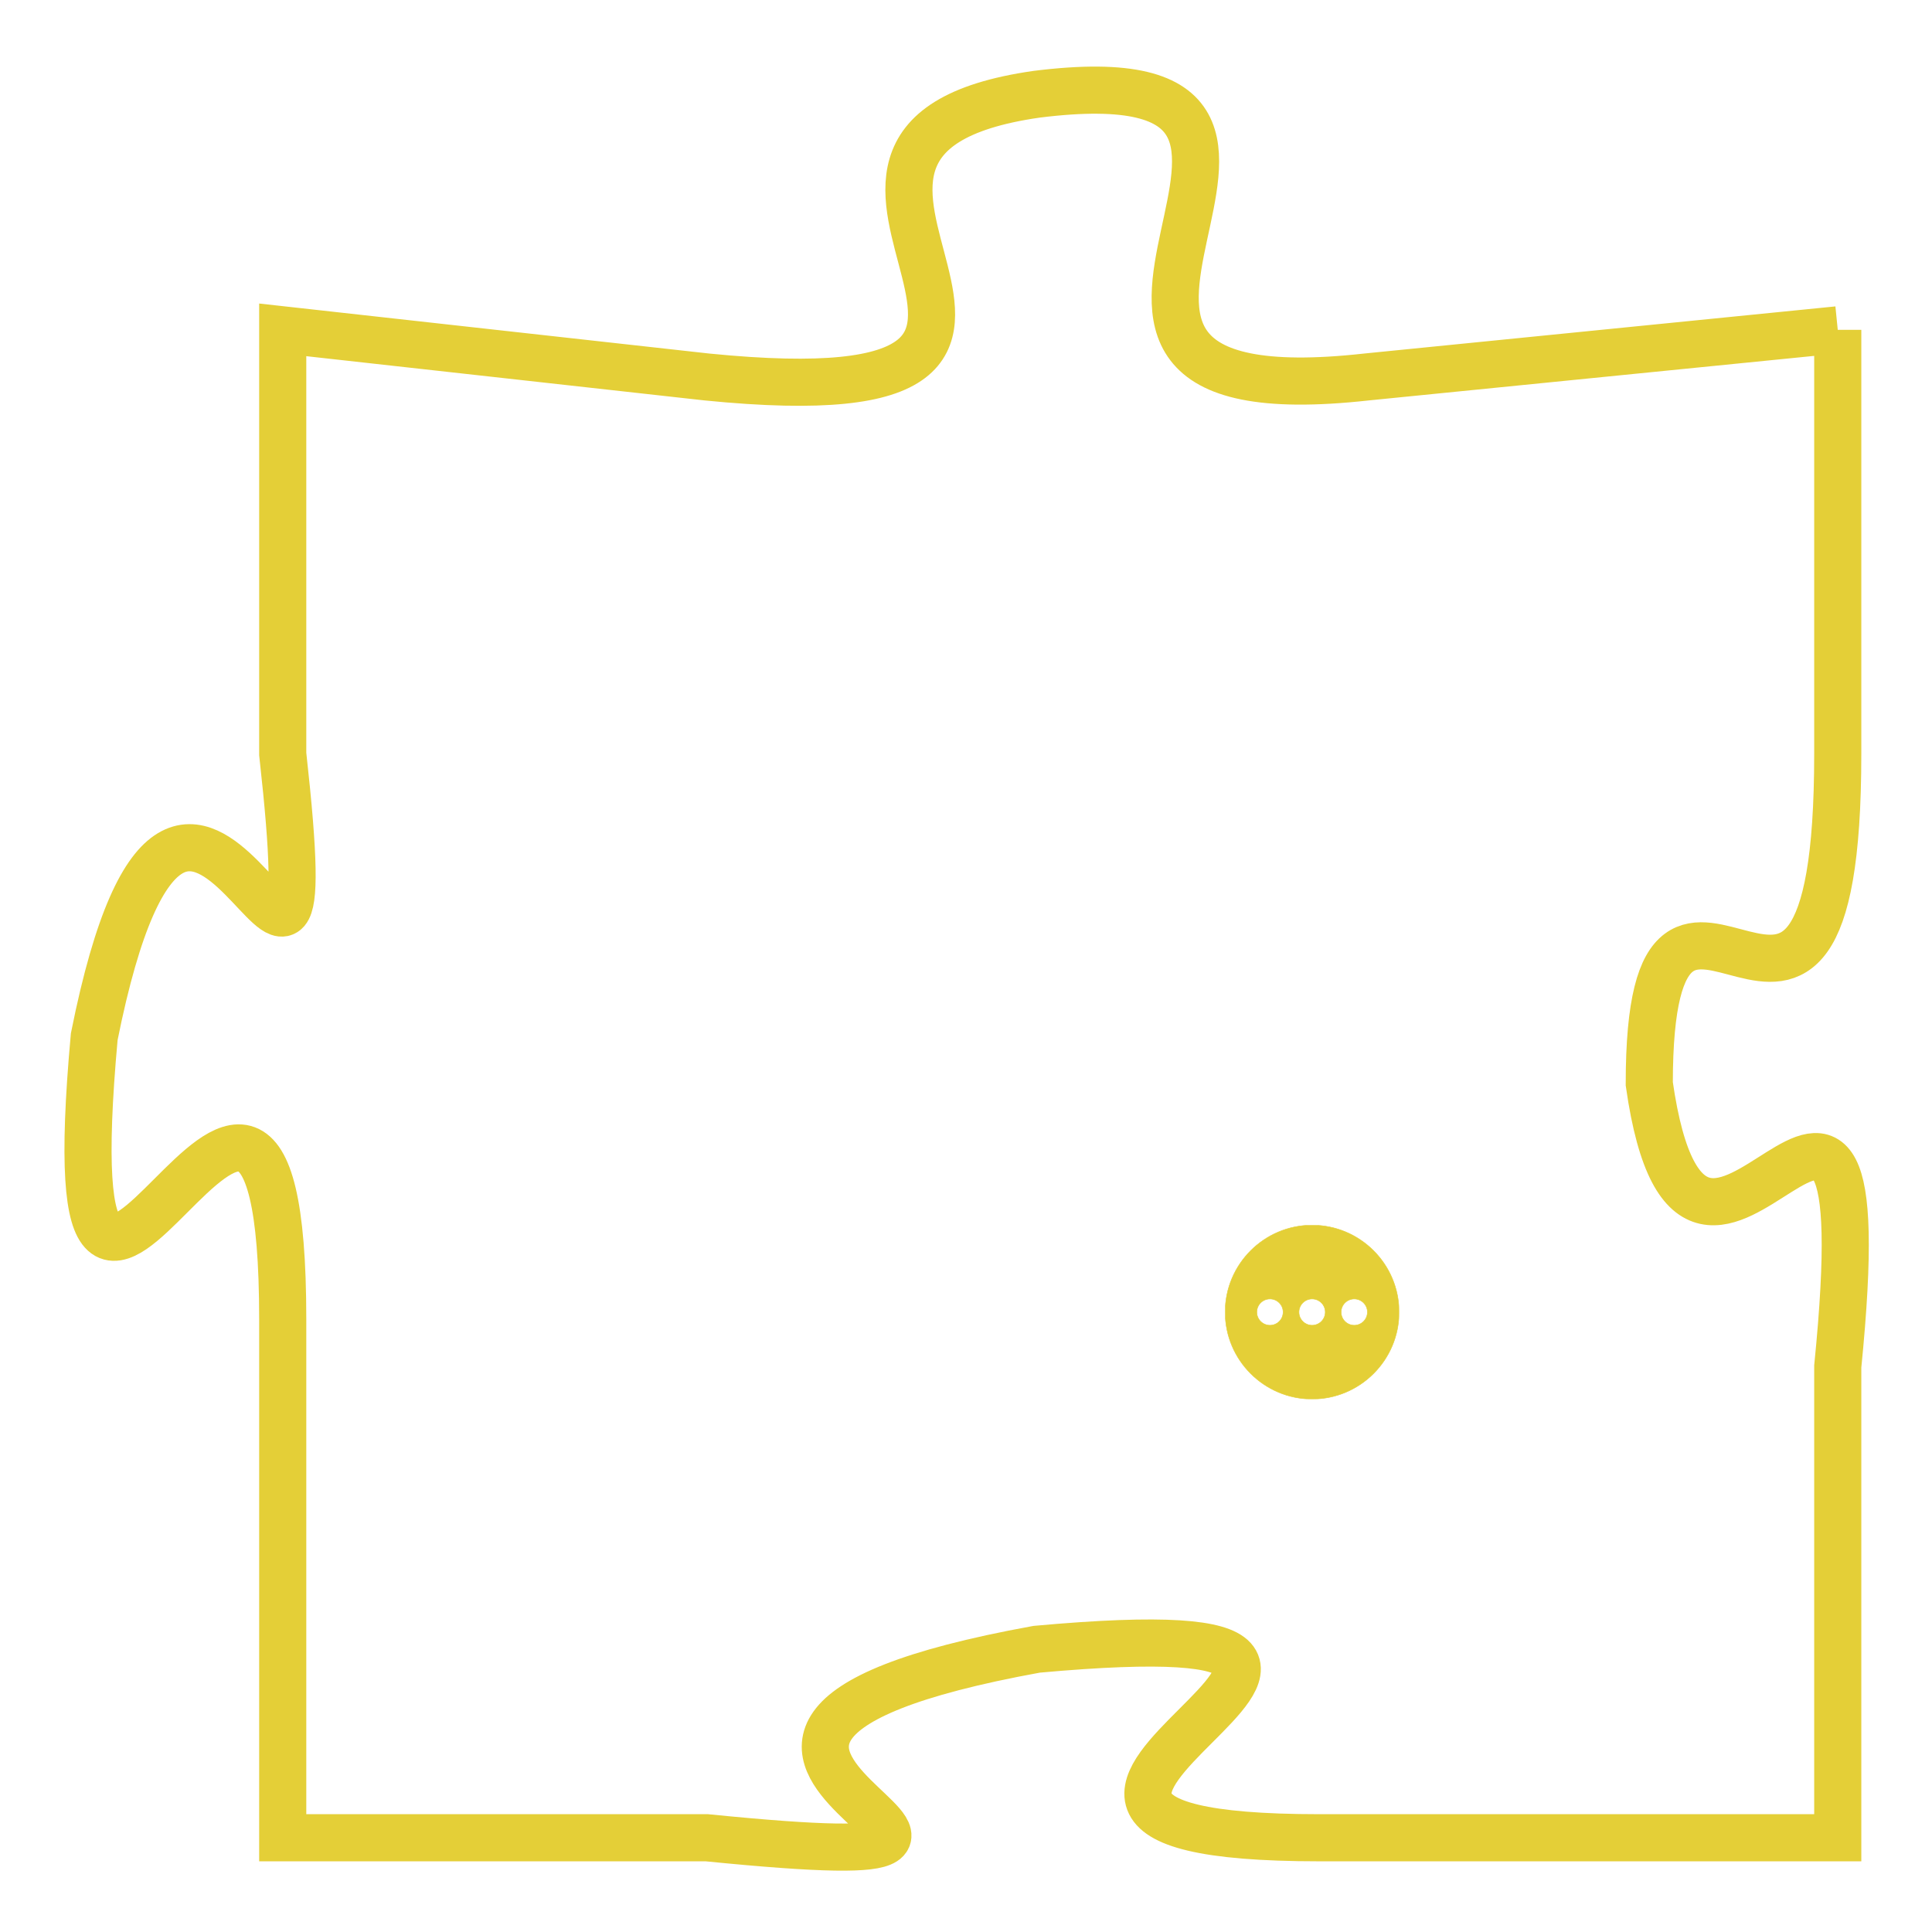 <svg version="1.1" xmlns="http://www.w3.org/2000/svg" xmlns:xlink="http://www.w3.org/1999/xlink" fill="transparent" x="0" y="0" width="350" height="350" preserveAspectRatio="xMinYMin slice"><style type="text/css">.links{fill:transparent;stroke: #E4CF37;}.links:hover{fill:#63D272; opacity:0.4;}</style><defs><g id="allt"><path id="t7530" d="M3993,1824 L3983,1825 C3974,1826 3984,1818 3976,1819 C3969,1820 3979,1826 3969,1825 L3960,1824 3960,1824 L3960,1833 C3961,1842 3958,1829 3956,1839 C3955,1850 3960,1835 3960,1845 L3960,1856 3960,1856 L3969,1856 C3979,1857 3965,1854 3976,1852 C3987,1851 3972,1856 3982,1856 L3993,1856 3993,1856 L3993,1846 C3994,1836 3990,1847 3989,1840 C3989,1833 3993,1842 3993,1833 L3993,1824"/></g><clipPath id="c" clipRule="evenodd" fill="transparent"><use href="#t7530"/></clipPath></defs><svg viewBox="3954 1817 41 41" preserveAspectRatio="xMinYMin meet"><svg width="4380" height="2430"><g><image crossorigin="anonymous" x="0" y="0" href="https://nftpuzzle.license-token.com/assets/completepuzzle.svg" width="100%" height="100%" /><g class="links"><use href="#t7530"/></g></g></svg><svg x="3980" y="1843" height="9%" width="9%" viewBox="0 0 330 330"><g><a xlink:href="https://nftpuzzle.license-token.com/" class="links"><title>See the most innovative NFT based token software licensing project</title><path fill="#E4CF37" id="more" d="M165,0C74.019,0,0,74.019,0,165s74.019,165,165,165s165-74.019,165-165S255.981,0,165,0z M85,190 c-13.785,0-25-11.215-25-25s11.215-25,25-25s25,11.215,25,25S98.785,190,85,190z M165,190c-13.785,0-25-11.215-25-25 s11.215-25,25-25s25,11.215,25,25S178.785,190,165,190z M245,190c-13.785,0-25-11.215-25-25s11.215-25,25-25 c13.785,0,25,11.215,25,25S258.785,190,245,190z"></path></a></g></svg></svg></svg>